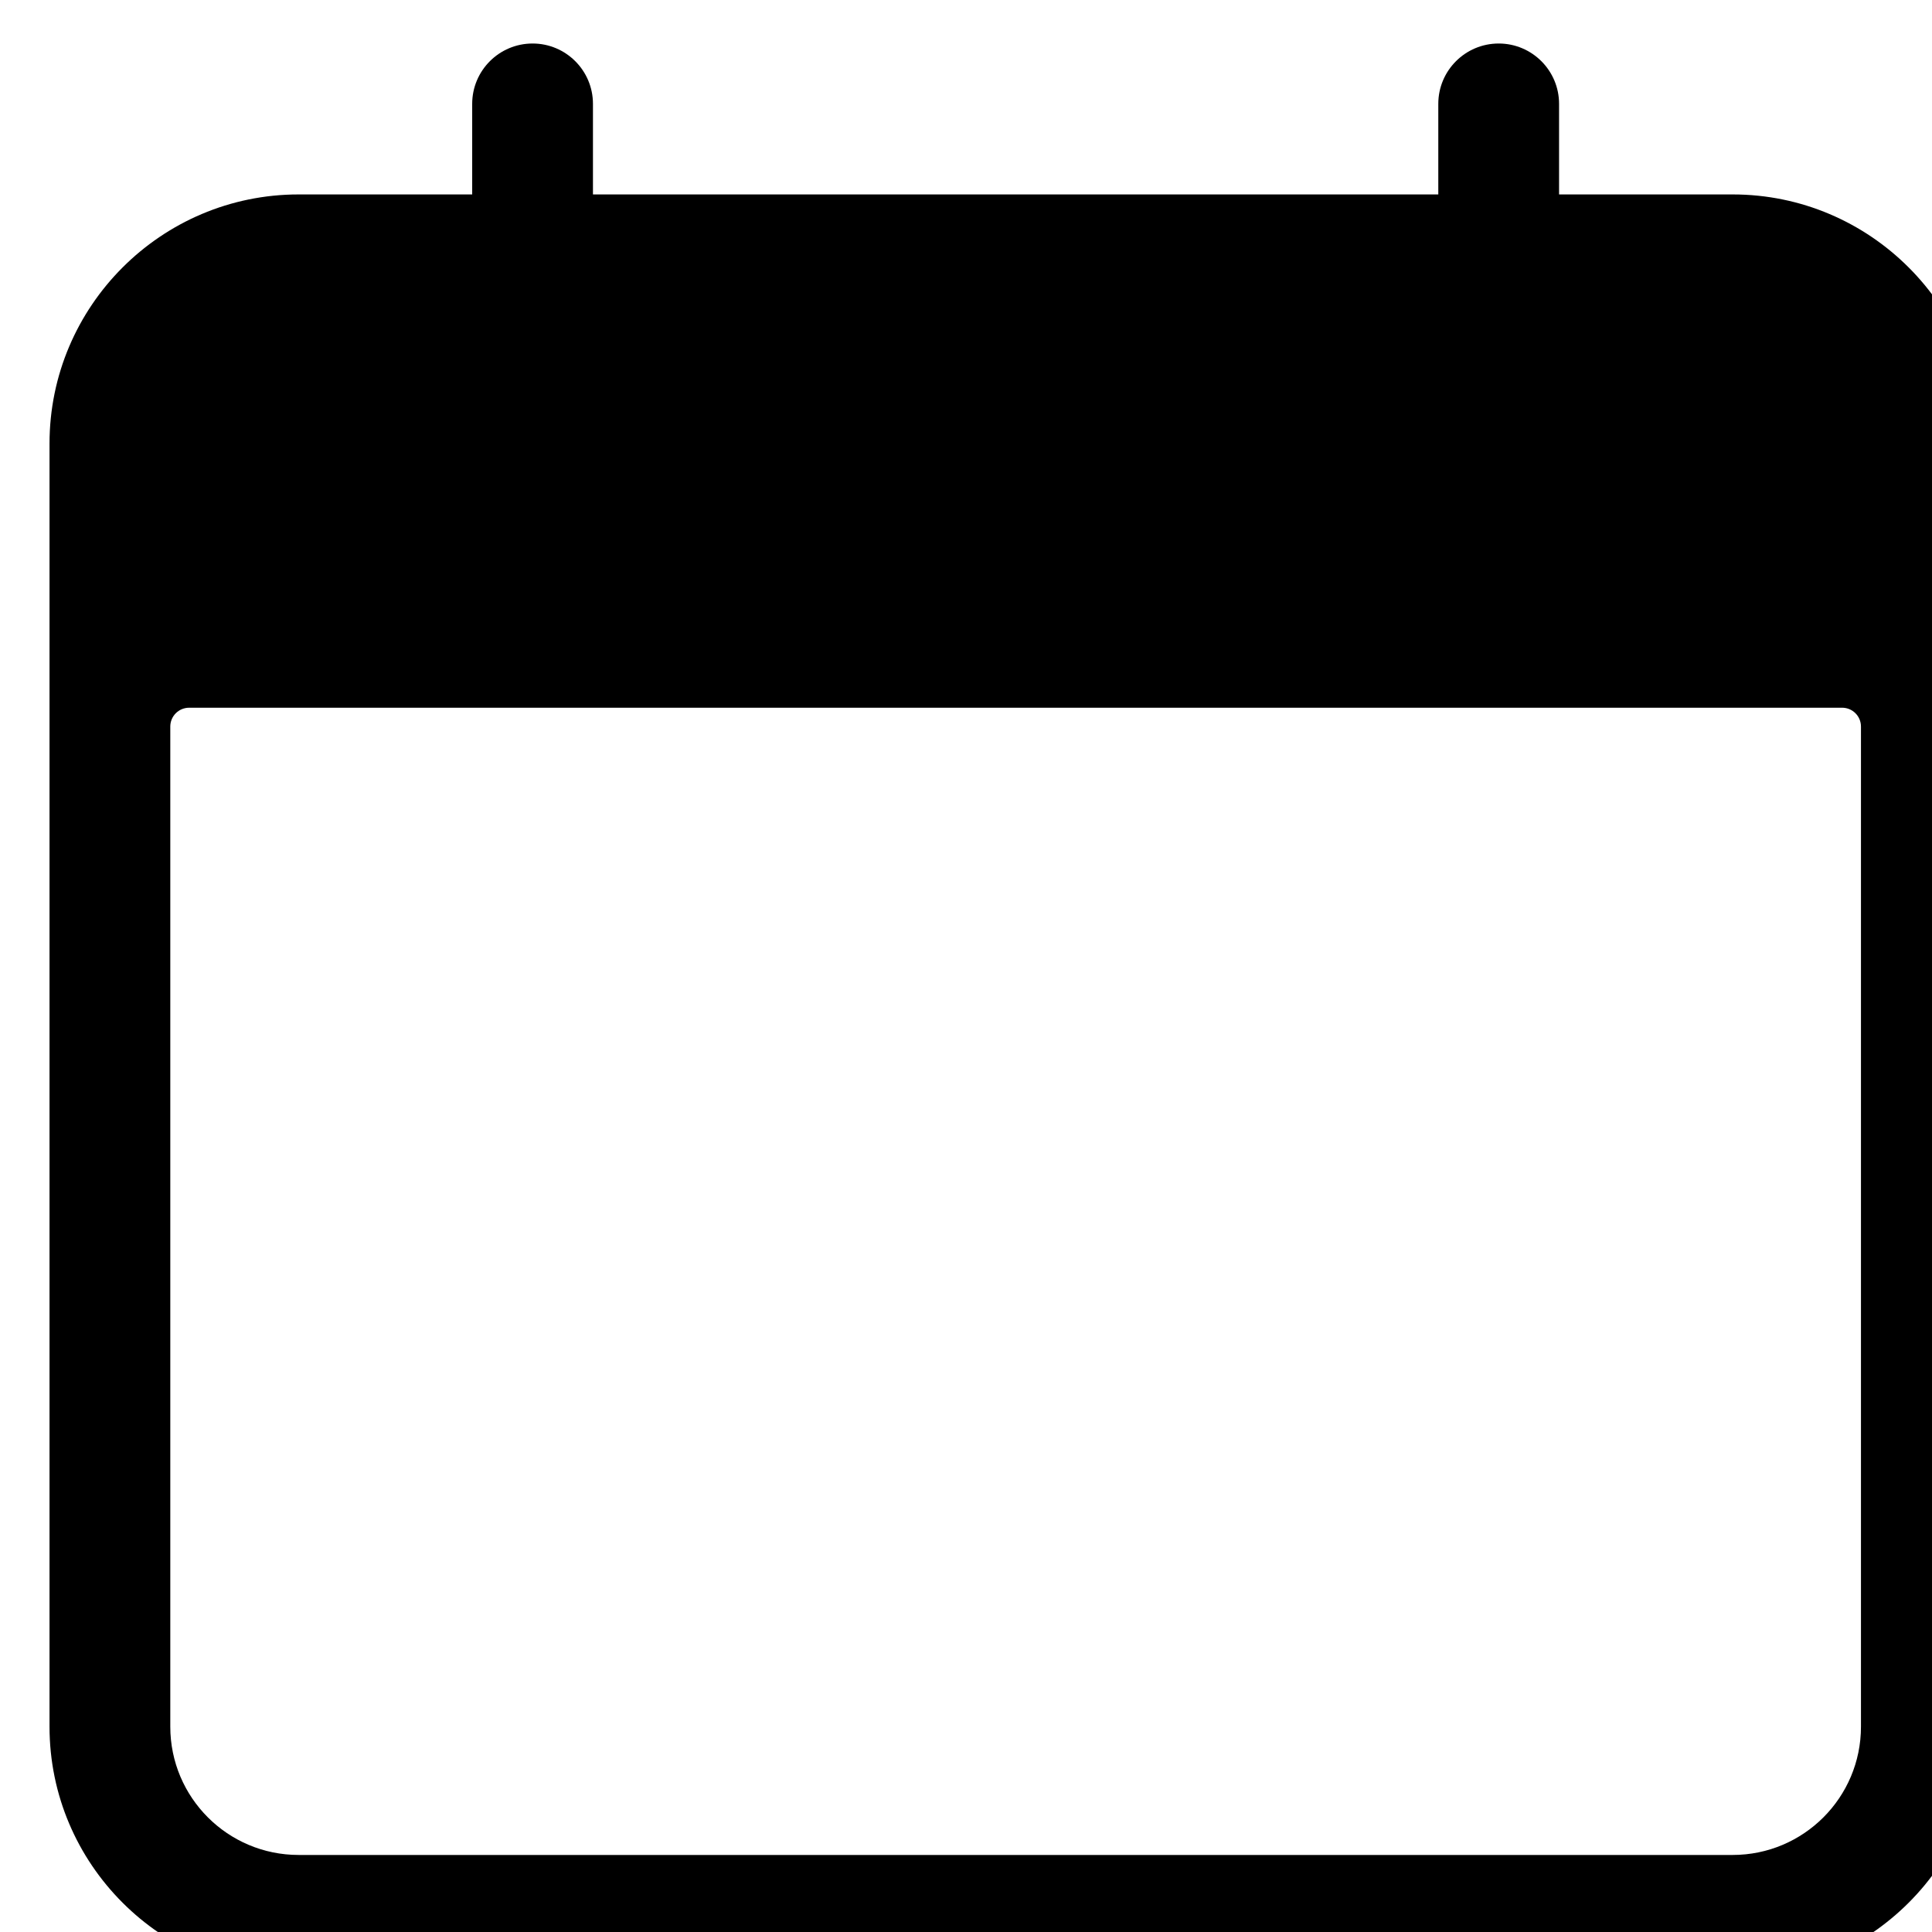 <svg width="100%" height="100%" style="overflow:visible;" preserveAspectRatio="none" viewBox="0 0 36.01 36.01" fill="none" xmlns="http://www.w3.org/2000/svg">
<g clip-path="url(#clip0_2941_733)">
<path d="M32.295 3.624H29.059V1.936C29.059 1.315 28.555 0.811 27.934 0.811C27.312 0.811 26.808 1.315 26.808 1.936V3.624H11.052V1.936C11.052 1.315 10.548 0.811 9.927 0.811C9.305 0.811 8.801 1.315 8.801 1.936V3.624H5.566C3.006 3.624 0.923 5.707 0.923 8.267V32.183C0.923 34.742 3.006 36.825 5.566 36.825H32.295C34.855 36.825 36.937 34.742 36.937 32.183V8.267C36.937 5.707 34.855 3.624 32.295 3.624ZM34.686 32.183C34.686 33.503 33.616 34.574 32.295 34.574H5.566C4.245 34.574 3.174 33.503 3.174 32.183V13.542C3.174 13.348 3.331 13.191 3.526 13.191H34.335C34.529 13.191 34.686 13.348 34.686 13.542V32.183Z" fill="#1699F8" style="fill:#1699F8;fill:color(display-p3 0.086 0.6 0.973);fill-opacity:1;"/>
</g>
<defs>
<clipPath id="clip0_2941_733">
<rect width="36.014" height="36.014" fill="white" style="fill:white;fill-opacity:1;" transform="translate(0.923 0.811)"/>
</clipPath>
</defs>
</svg>
